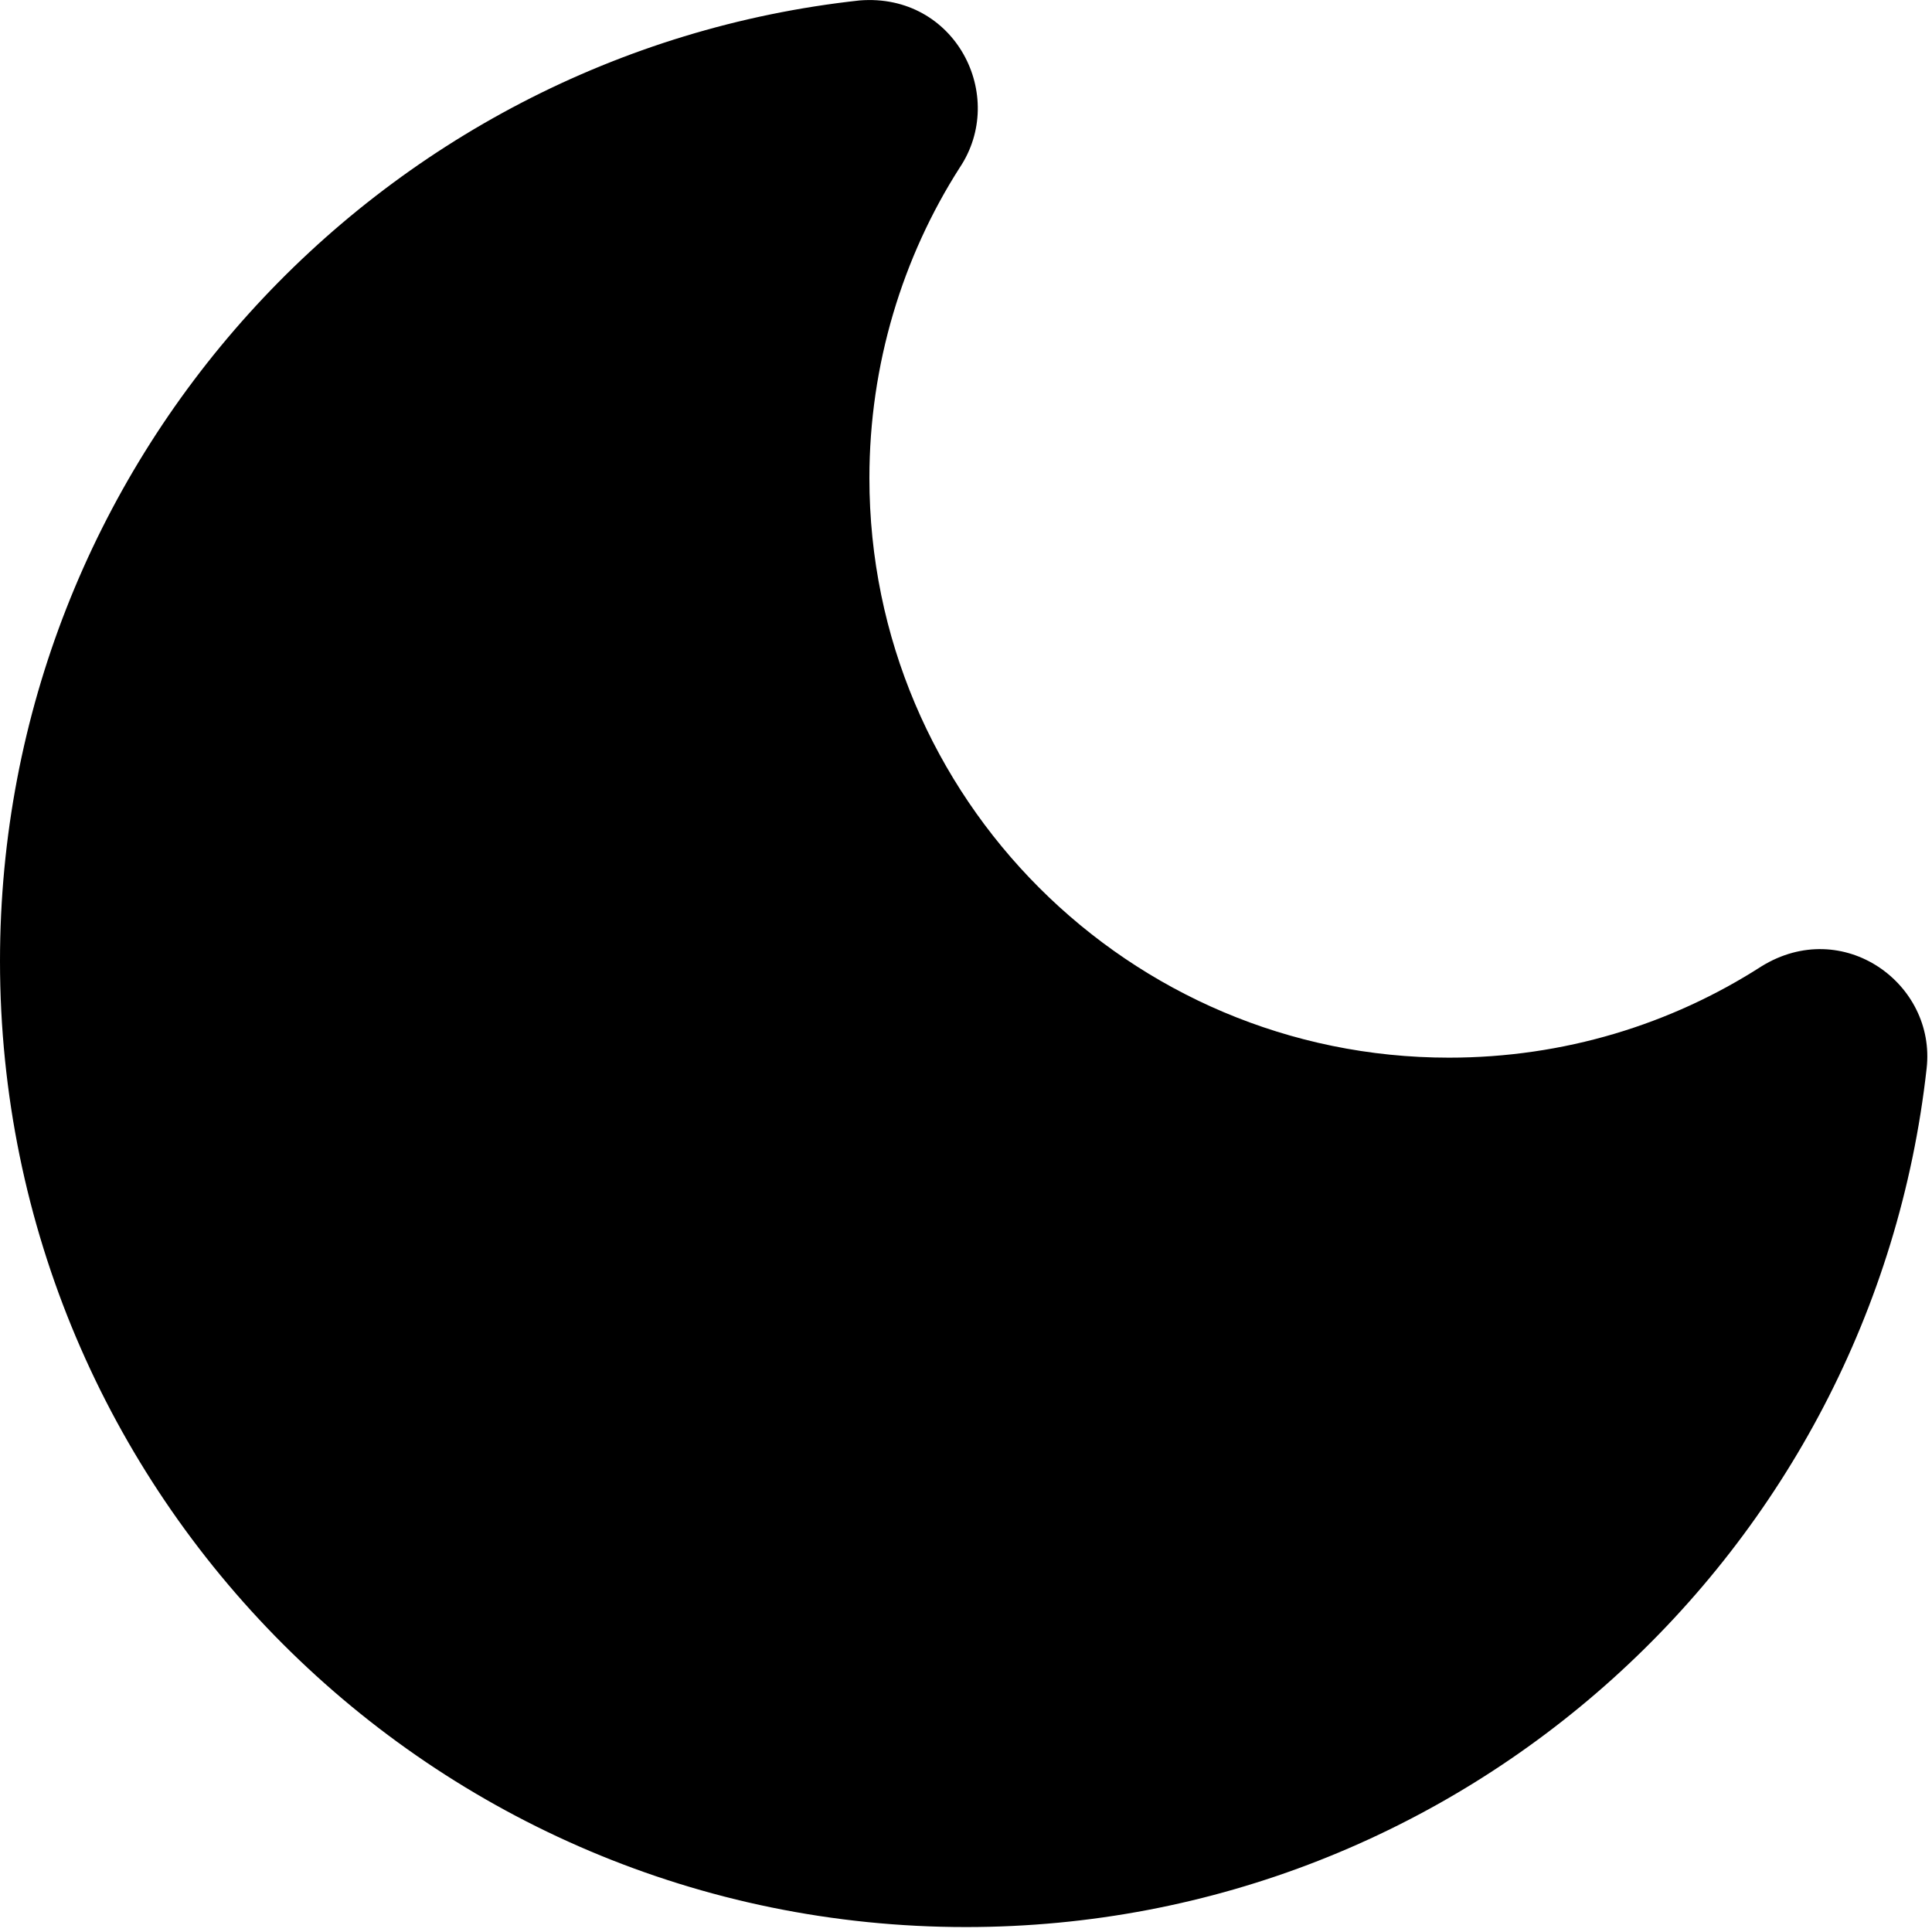 <svg width="18" height="18" viewBox="0 0 18 18" fill="none" xmlns="http://www.w3.org/2000/svg">
<path d="M8.01 0.004C3.51 0.494 0 4.314 0 8.954C0 13.924 4.03 17.954 9 17.954C13.63 17.954 17.45 14.454 17.95 9.954C18.04 9.164 17.17 8.534 16.41 9.004C15.57 9.544 14.57 9.854 13.5 9.854C10.52 9.854 8.1 7.434 8.1 4.454C8.1 3.394 8.41 2.394 8.94 1.564C9.39 0.894 8.9 -0.066 8.01 0.004Z" fill="black"/>
</svg>
